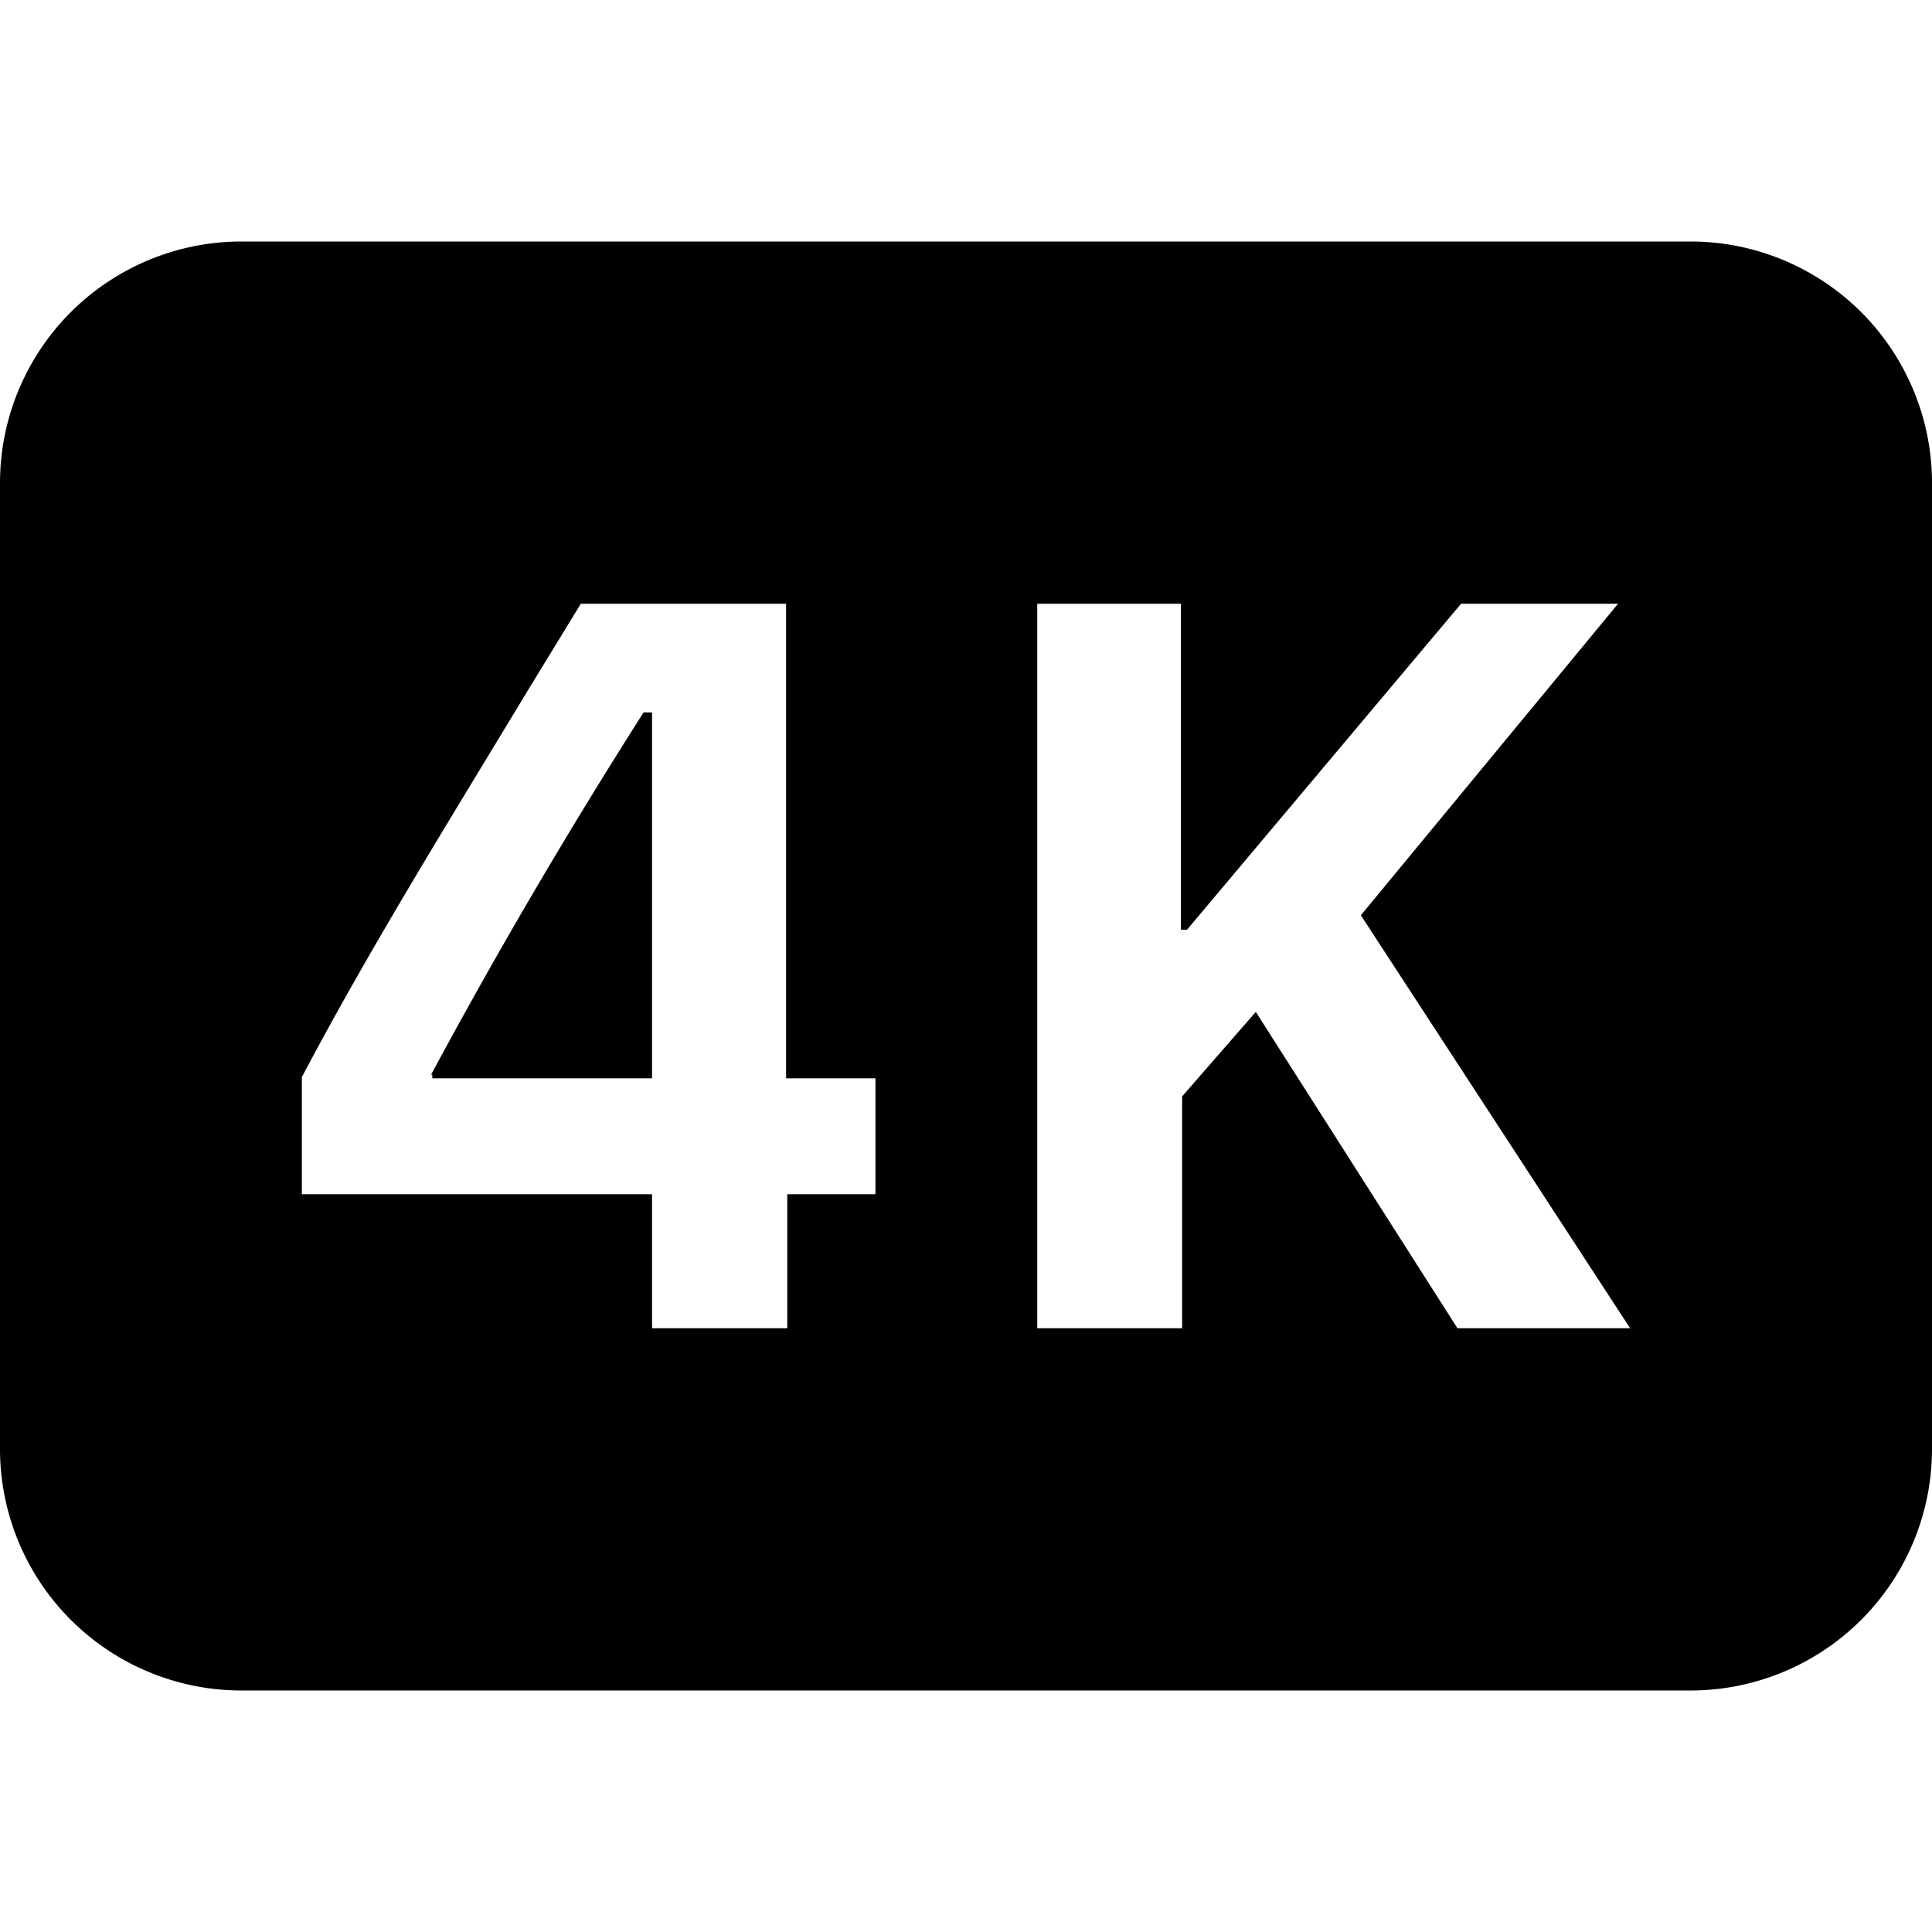 <svg xmlns="http://www.w3.org/2000/svg" width="16" height="16" viewBox="0 0 16 16"><path d="M3.58 8.9v.03H5.4V5.9h-.07a47 47 0 0 0-1.76 3z"/><path d="M2 2a2 2 0 0 0-2 2v8a2 2 0 0 0 2 2h12a2 2 0 0 0 2-2V4a2 2 0 0 0-2-2zm2.37 3.72L4.81 5h1.7v3.93h.74v.96h-.73V11H5.4V9.89H2.5v-.97c.57-1.08 1.23-2.14 1.87-3.2M12.1 5h1.3l-2.13 2.58L13.5 11h-1.43L10.4 8.38l-.61.7V11h-1.2V5h1.19v2.7h.05z"/></svg>